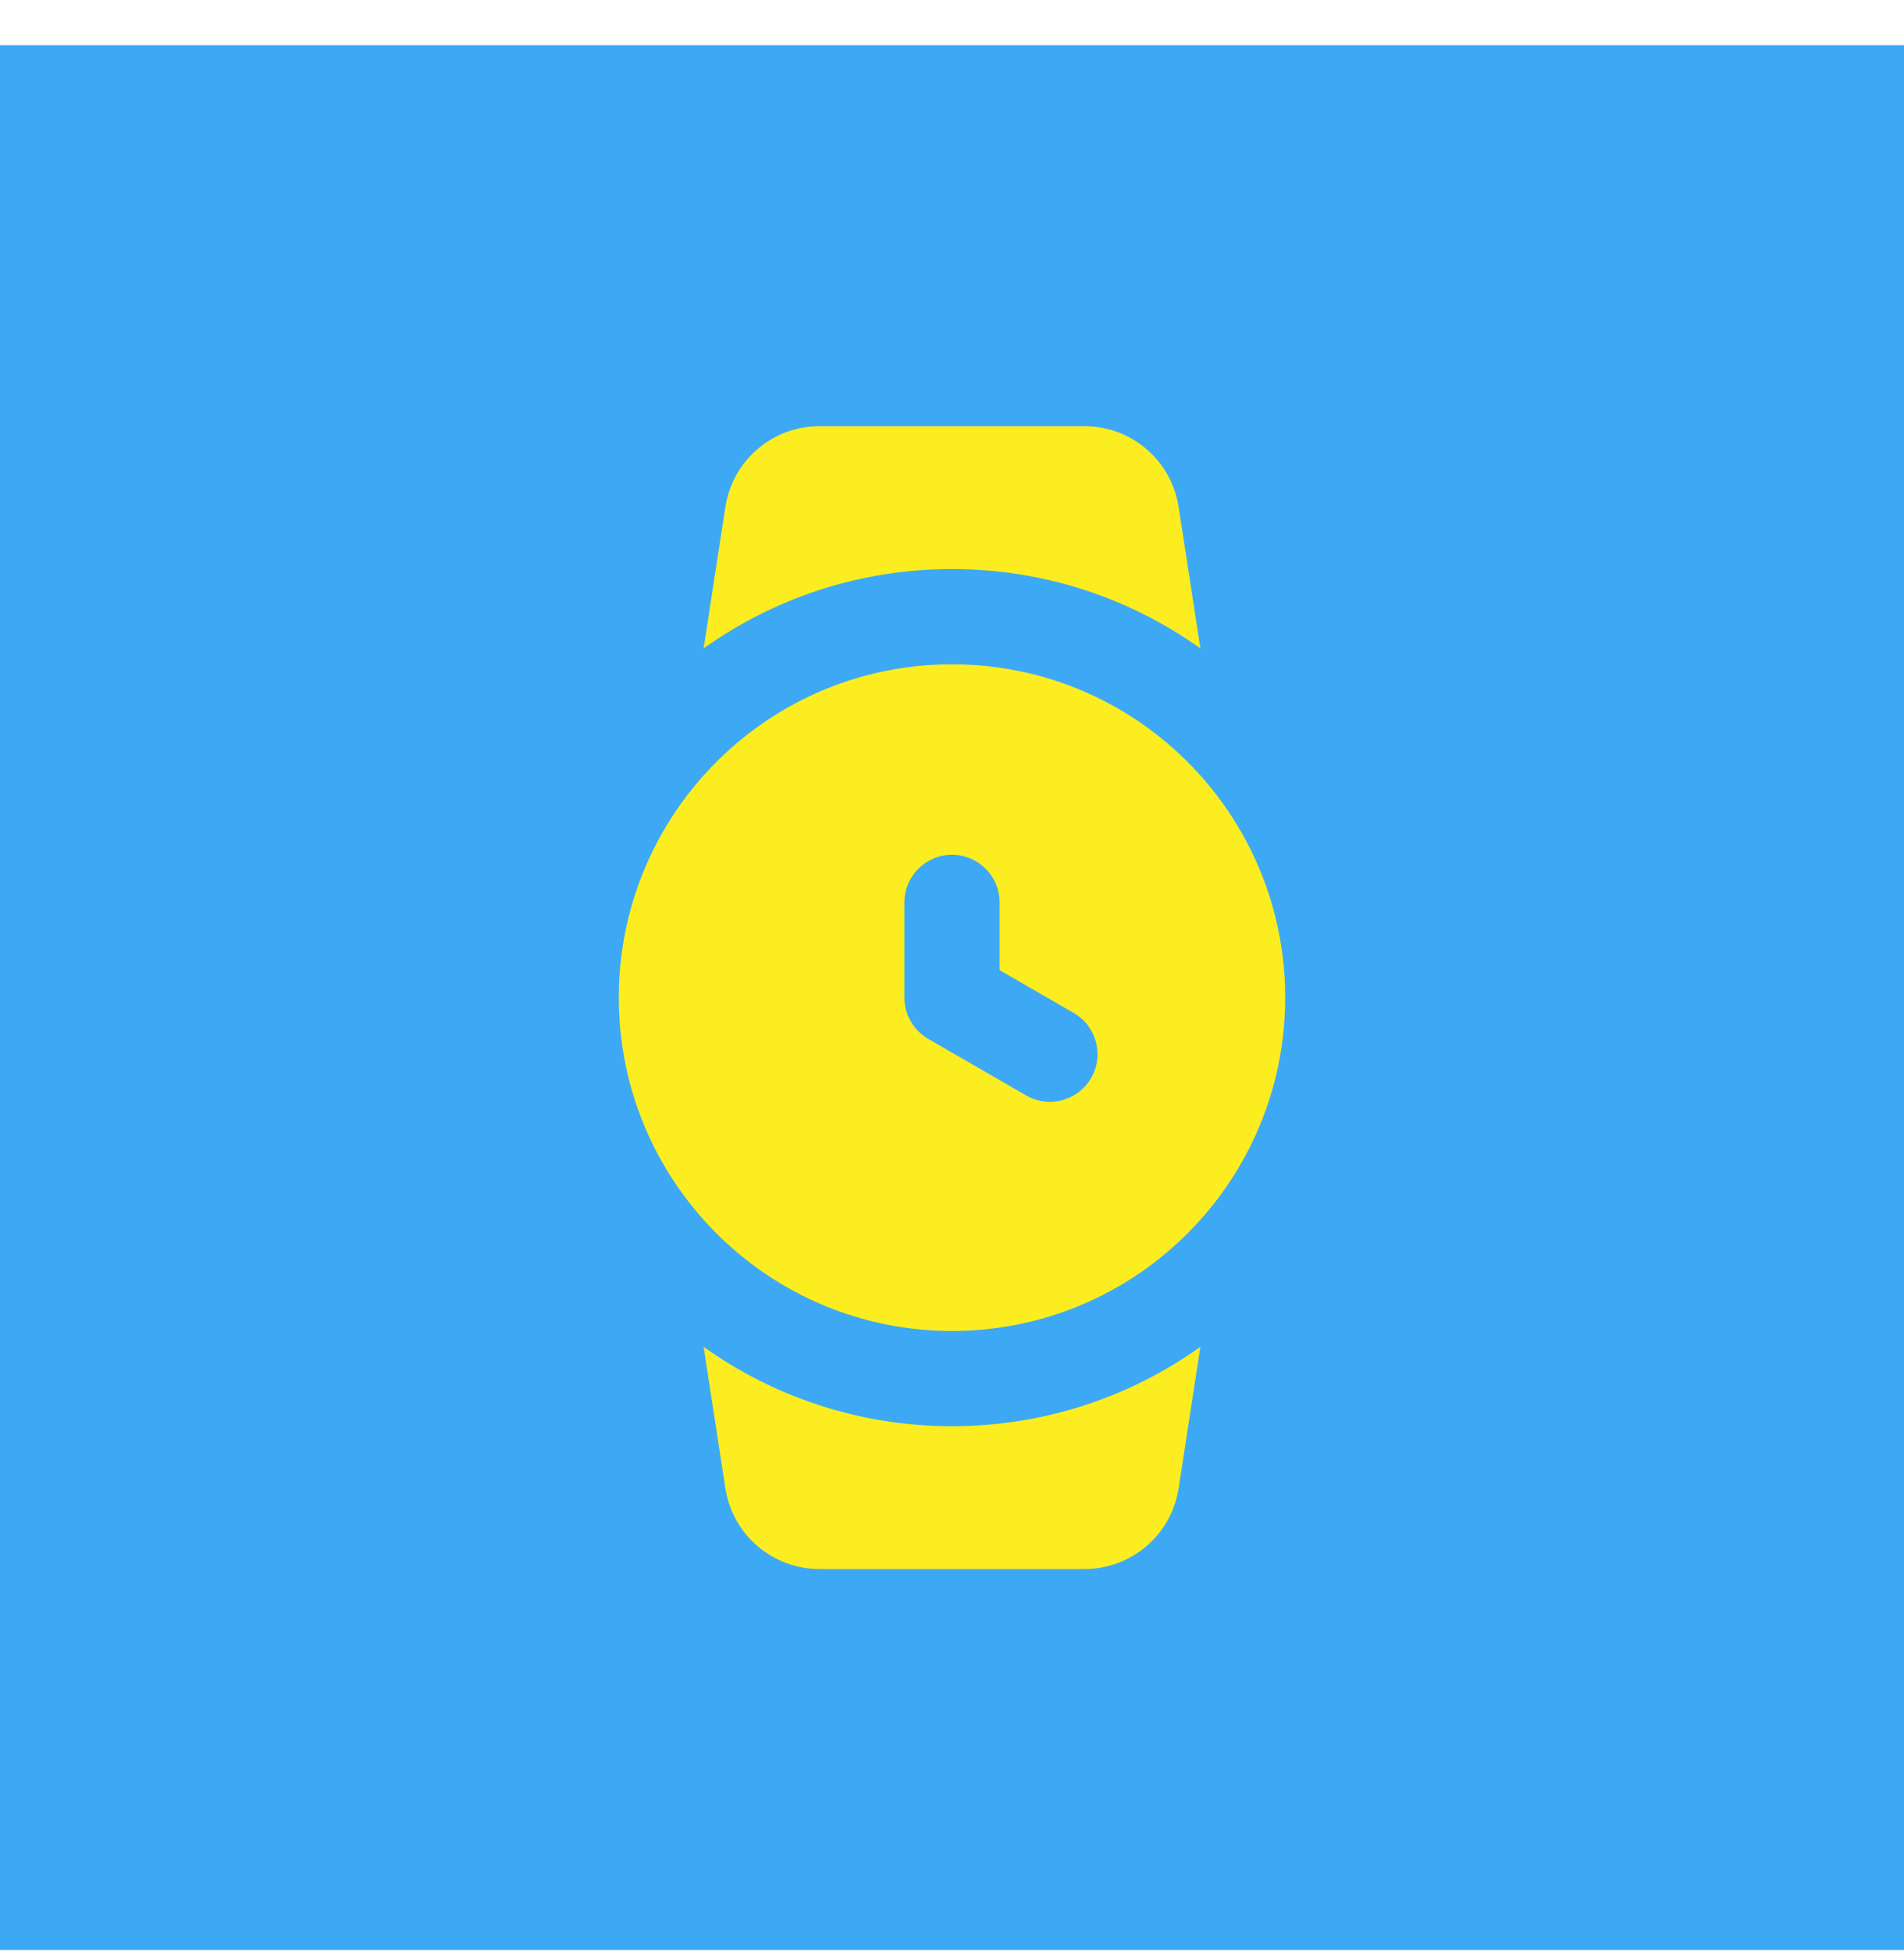 <svg width="40" height="41" viewBox="0 0 40 41" fill="none" xmlns="http://www.w3.org/2000/svg">
<rect width="40" height="40" transform="translate(0 0.95)" fill="#3DA9F4"/>
<g clip-path="url(#clip0_84_13068)">
<path d="M17.216 8.95C16.229 8.95 15.389 9.67 15.239 10.646L14.782 13.616C16.254 12.567 18.055 11.95 20 11.95C21.945 11.95 23.746 12.567 25.218 13.616L24.761 10.646C24.611 9.67 23.771 8.95 22.784 8.95H17.216Z" fill="#FBED1F"/>
<path fill-rule="evenodd" clip-rule="evenodd" d="M24.331 26.45C25.956 25.168 27 23.181 27 20.95C27 18.719 25.956 16.732 24.331 15.45C23.139 14.511 21.635 13.95 20 13.95C18.365 13.95 16.861 14.511 15.669 15.45C14.044 16.732 13 18.719 13 20.95C13 23.181 14.044 25.168 15.669 26.45C16.861 27.39 18.365 27.95 20 27.95C21.635 27.95 23.139 27.39 24.331 26.45ZM19.5 21.816C19.191 21.638 19 21.308 19 20.95V18.95C19 18.398 19.448 17.95 20 17.95C20.552 17.95 21 18.398 21 18.95V20.373L22.557 21.272C23.035 21.548 23.199 22.159 22.923 22.638C22.647 23.116 22.035 23.28 21.557 23.004L19.5 21.816Z" fill="#FBED1F"/>
<path d="M14.782 28.284C16.254 29.333 18.055 29.95 20 29.95C21.945 29.95 23.746 29.333 25.218 28.284L24.761 31.254C24.611 32.23 23.771 32.95 22.784 32.95H17.216C16.229 32.95 15.389 32.23 15.239 31.254L14.782 28.284Z" fill="#FBED1F"/>
</g>
<defs>
<clipPath id="clip0_84_13068">
<rect width="24" height="24" fill="white" transform="translate(8 8.95)"/>
</clipPath>
</defs>
</svg>
